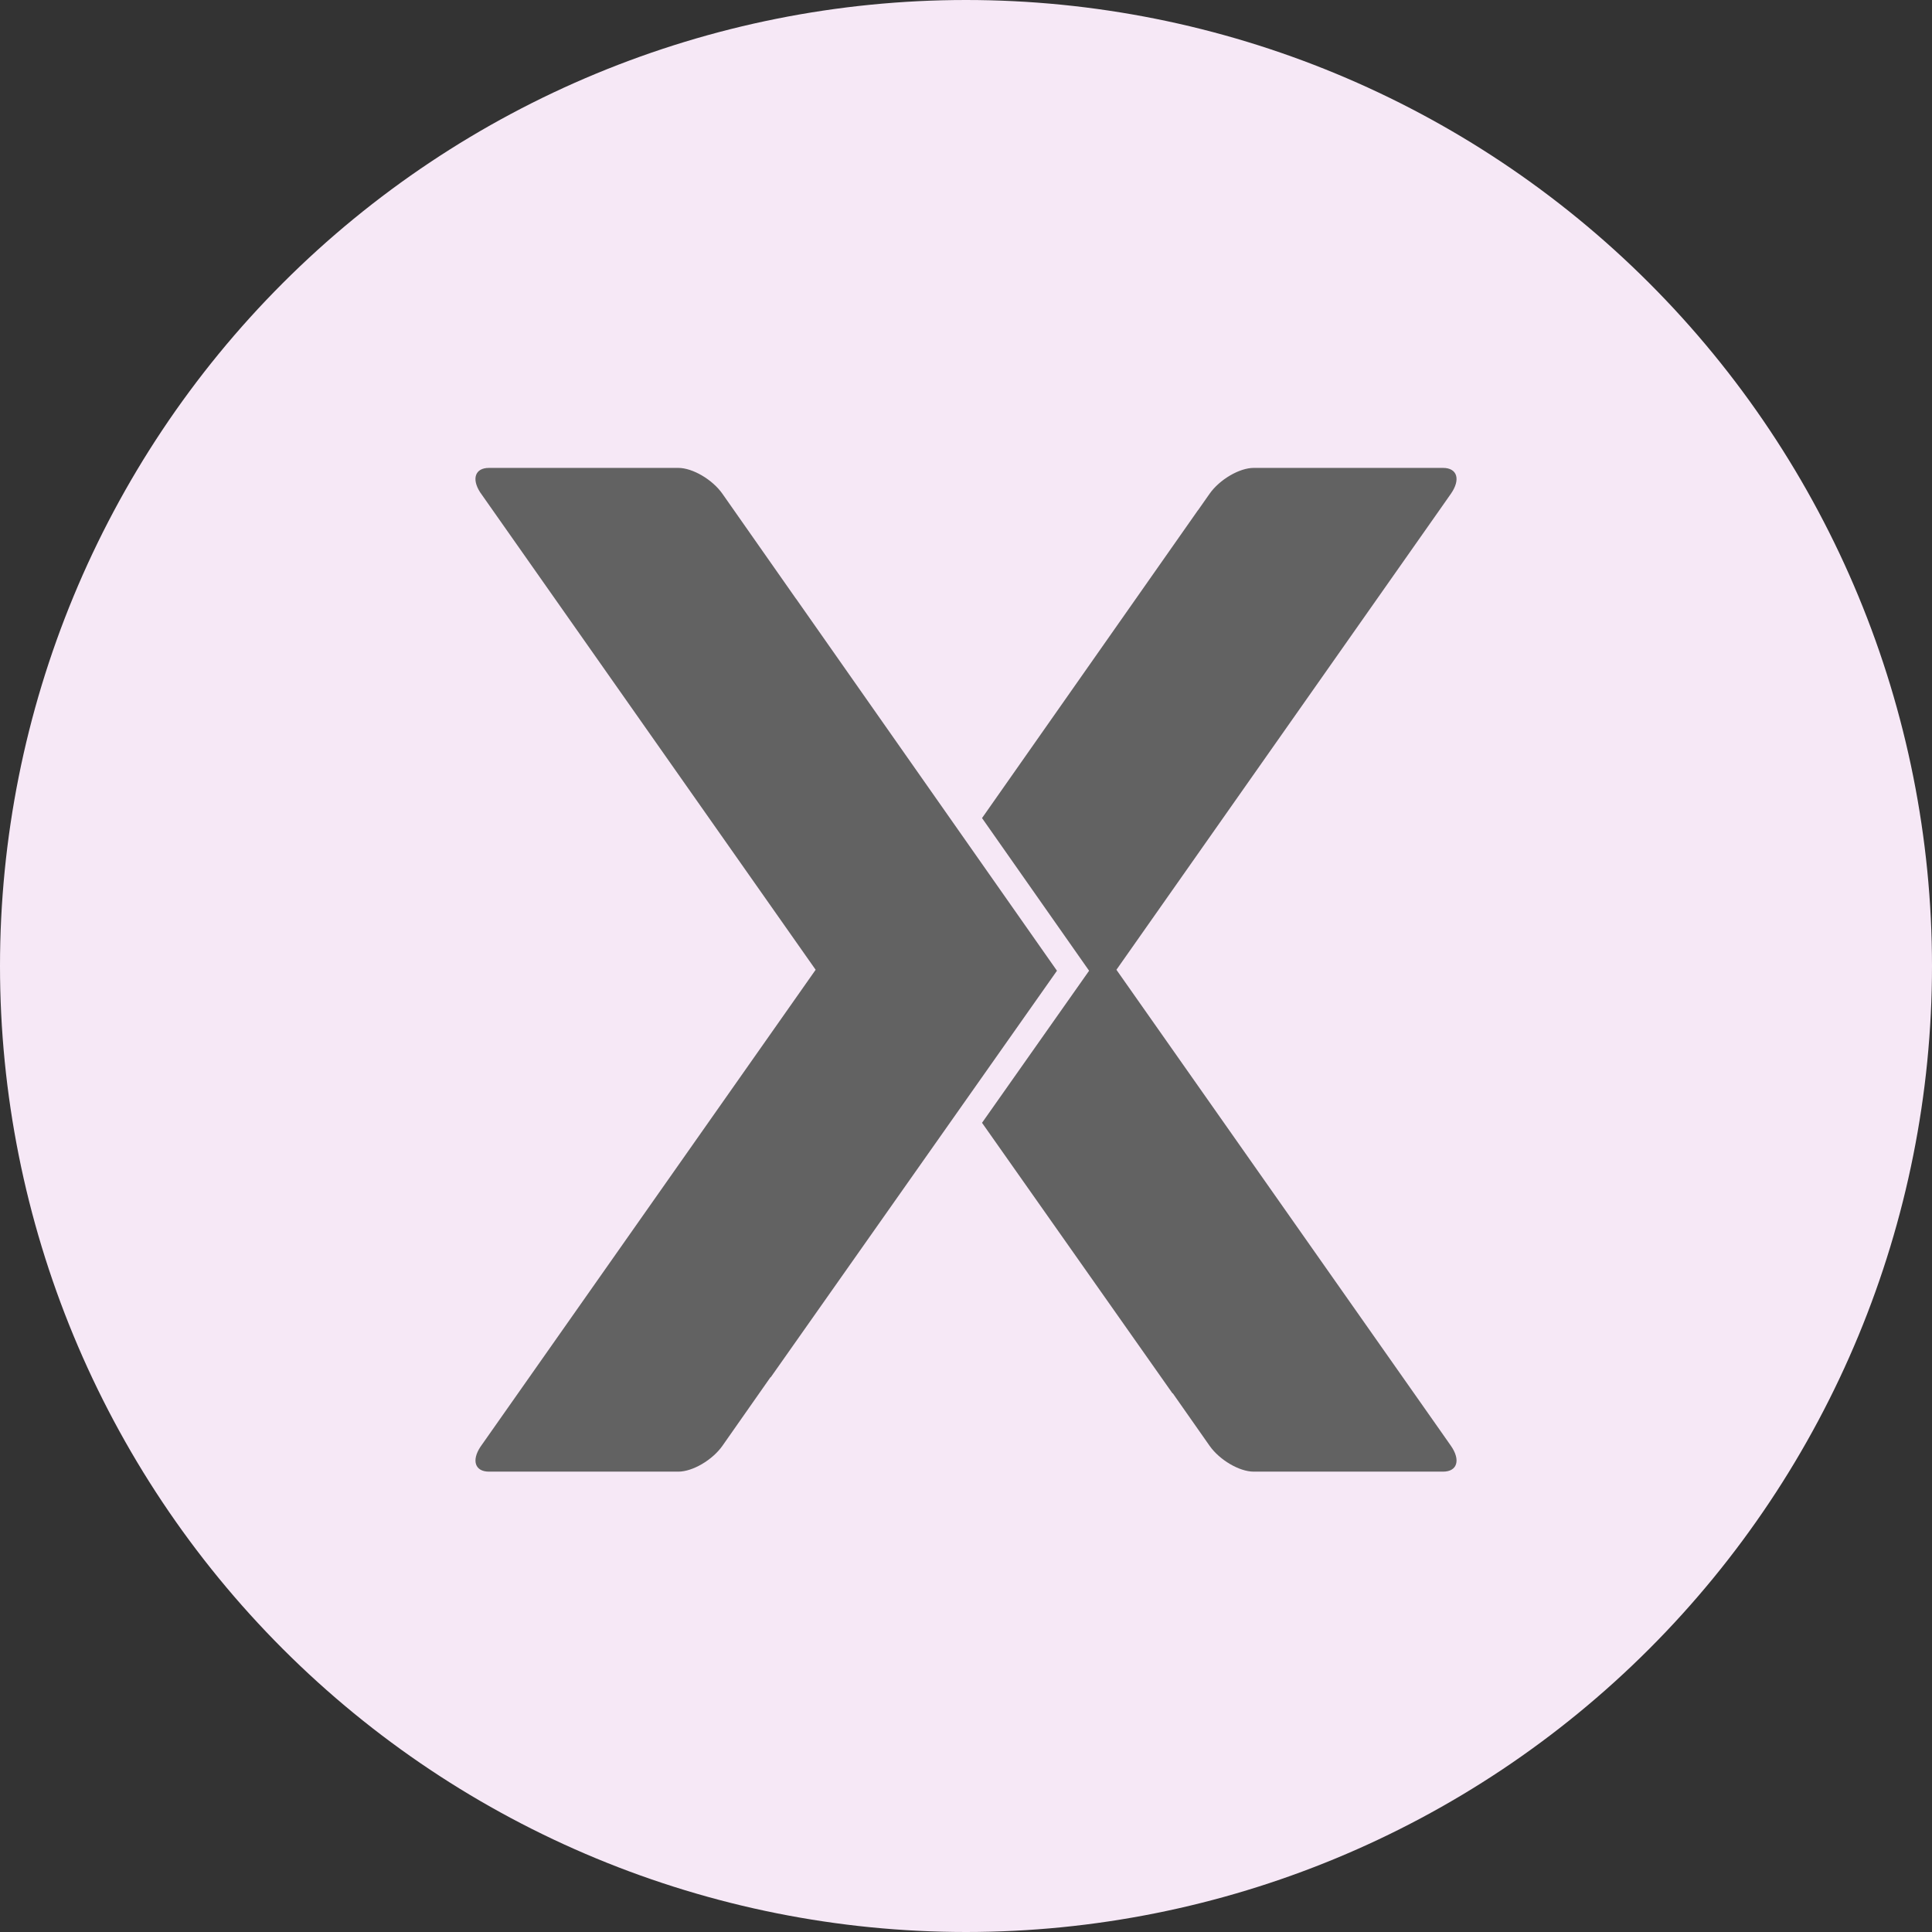 <svg width="256" height="256" viewBox="0 0 256 256" fill="none" xmlns="http://www.w3.org/2000/svg">
<rect x="0" y="0" width="256" height="256" fill="#333333" stroke="none"/>
<path d="M256 127.998C256 161.946 242.514 194.504 218.509 218.509C194.504 242.514 161.946 256 127.998 256C94.051 255.999 61.495 242.513 37.491 218.509C13.487 194.505 0.001 161.95 0 128.002C-2.00871e-08 94.055 13.485 61.498 37.489 37.493C61.494 13.488 94.05 0.001 127.998 0C161.946 -2.00871e-08 194.503 13.485 218.508 37.489C242.512 61.493 255.999 94.05 256 127.998Z" fill="#F6E8F6"/>
<path fill-rule="evenodd" clip-rule="evenodd" d="M64.789 62H89.882C91.775 62 94.405 63.544 95.728 65.432L105.472 79.336V79.322L140.053 128.628L102.109 182.523V182.467L95.731 191.569C94.408 193.456 91.777 195 89.885 195H64.792C62.948 195 62.458 193.534 63.658 191.713L108.077 128.5L63.618 65.231C62.465 63.436 62.964 62 64.789 62ZM166.118 62H191.211C193.104 62 193.57 63.544 192.247 65.432L190.728 67.599L147.932 128.5L190.69 189.347L192.247 191.569C193.57 193.456 193.104 195 191.211 195H166.118C164.225 195 161.595 193.456 160.272 191.569L155.401 184.618H155.356L130.124 148.778L144.311 128.628L130.124 108.399L158.741 67.599H158.753L160.272 65.432C161.595 63.544 164.225 62 166.118 62Z" fill="#626262"/>
</svg>
